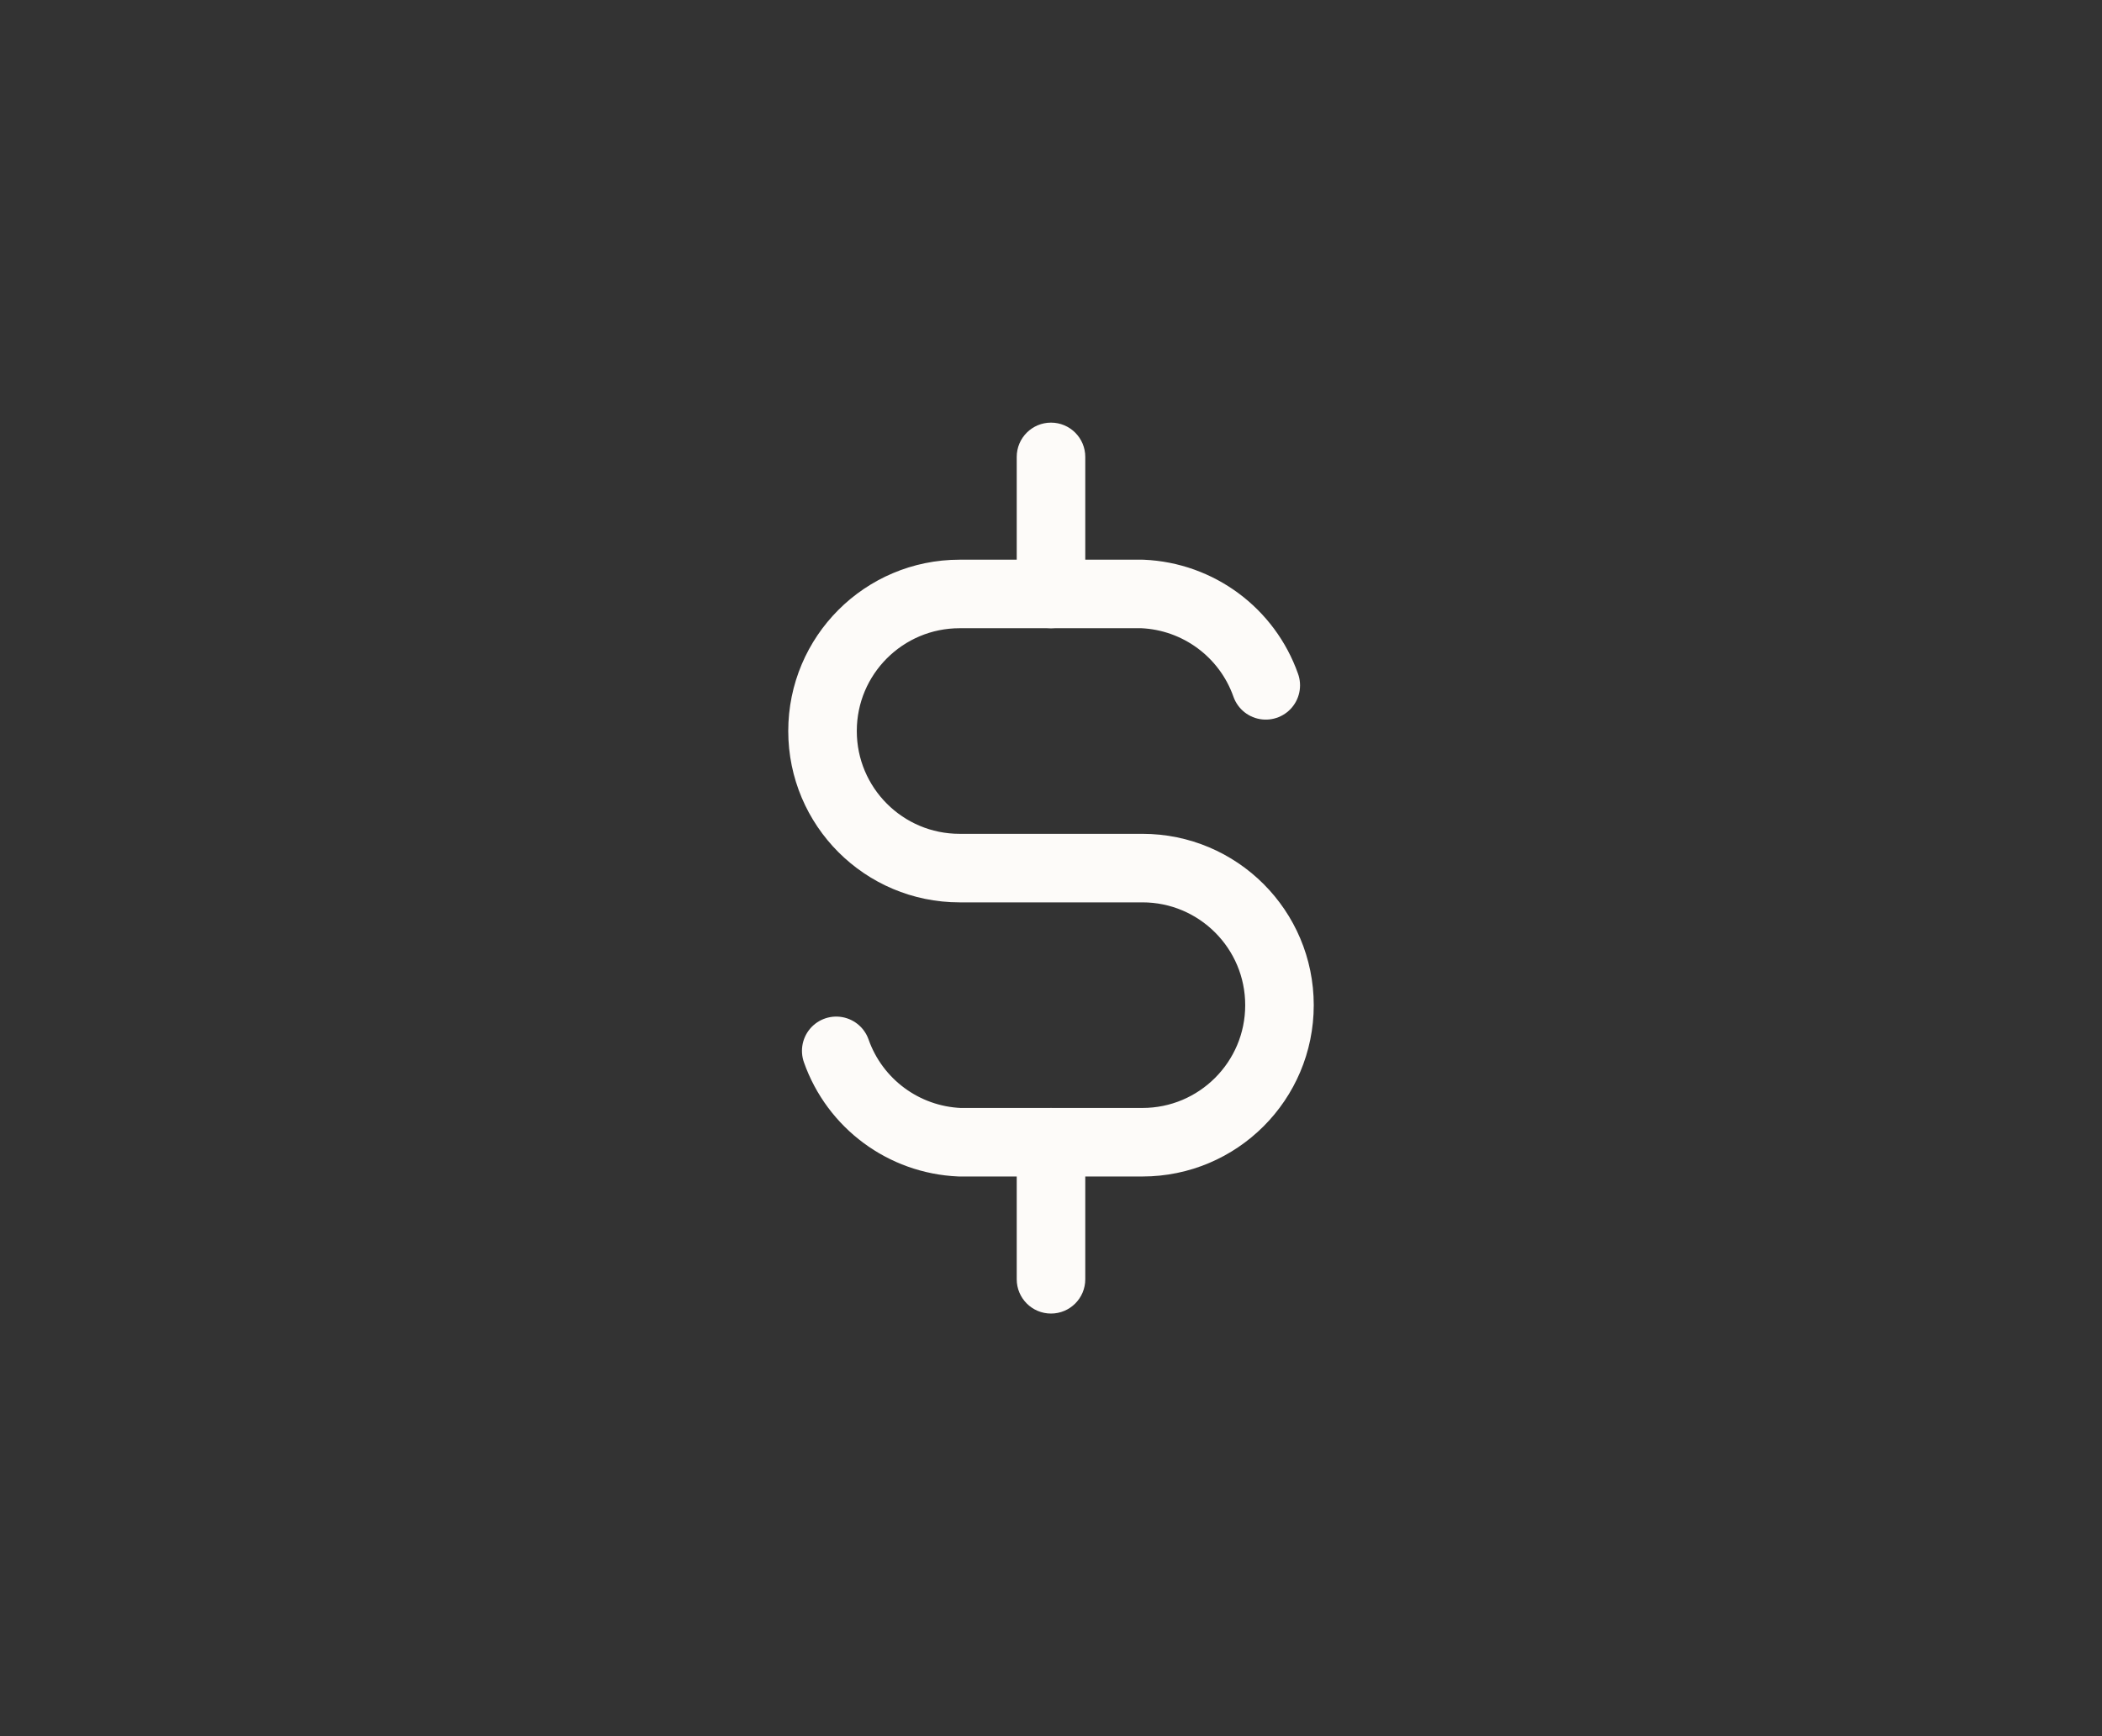 <svg width="46" height="38" viewBox="0 0 46 38" fill="none" xmlns="http://www.w3.org/2000/svg">
<rect x="0" y="0" width="46" height="38" fill="#333333" stroke="none"/>
<path d="M23.75 10C23.75 9.586 23.414 9.25 23 9.25C22.586 9.25 22.25 9.586 22.25 10H23.75ZM22.25 13C22.25 13.414 22.586 13.75 23 13.75C23.414 13.75 23.75 13.414 23.75 13H22.25ZM23.75 25C23.75 24.586 23.414 24.25 23 24.25C22.586 24.25 22.25 24.586 22.25 25H23.75ZM22.25 28C22.25 28.414 22.586 28.75 23 28.75C23.414 28.75 23.75 28.414 23.75 28H22.25ZM23 10H22.25V13H23H23.75V10H23ZM23 25H22.25V28H23H23.75V25H23Z" fill="#FDFBF9"/>
<path d="M27.7 15C27.293 13.845 26.224 13.053 25 13H21C19.343 13 18 14.343 18 16C18 17.657 19.343 19 21 19H25C26.657 19 28 20.343 28 22C28 23.657 26.657 25 25 25H21C19.776 24.947 18.707 24.155 18.3 23" stroke="#FDFBF9" stroke-width="1.5" stroke-linecap="round" stroke-linejoin="round"/>
</svg>
